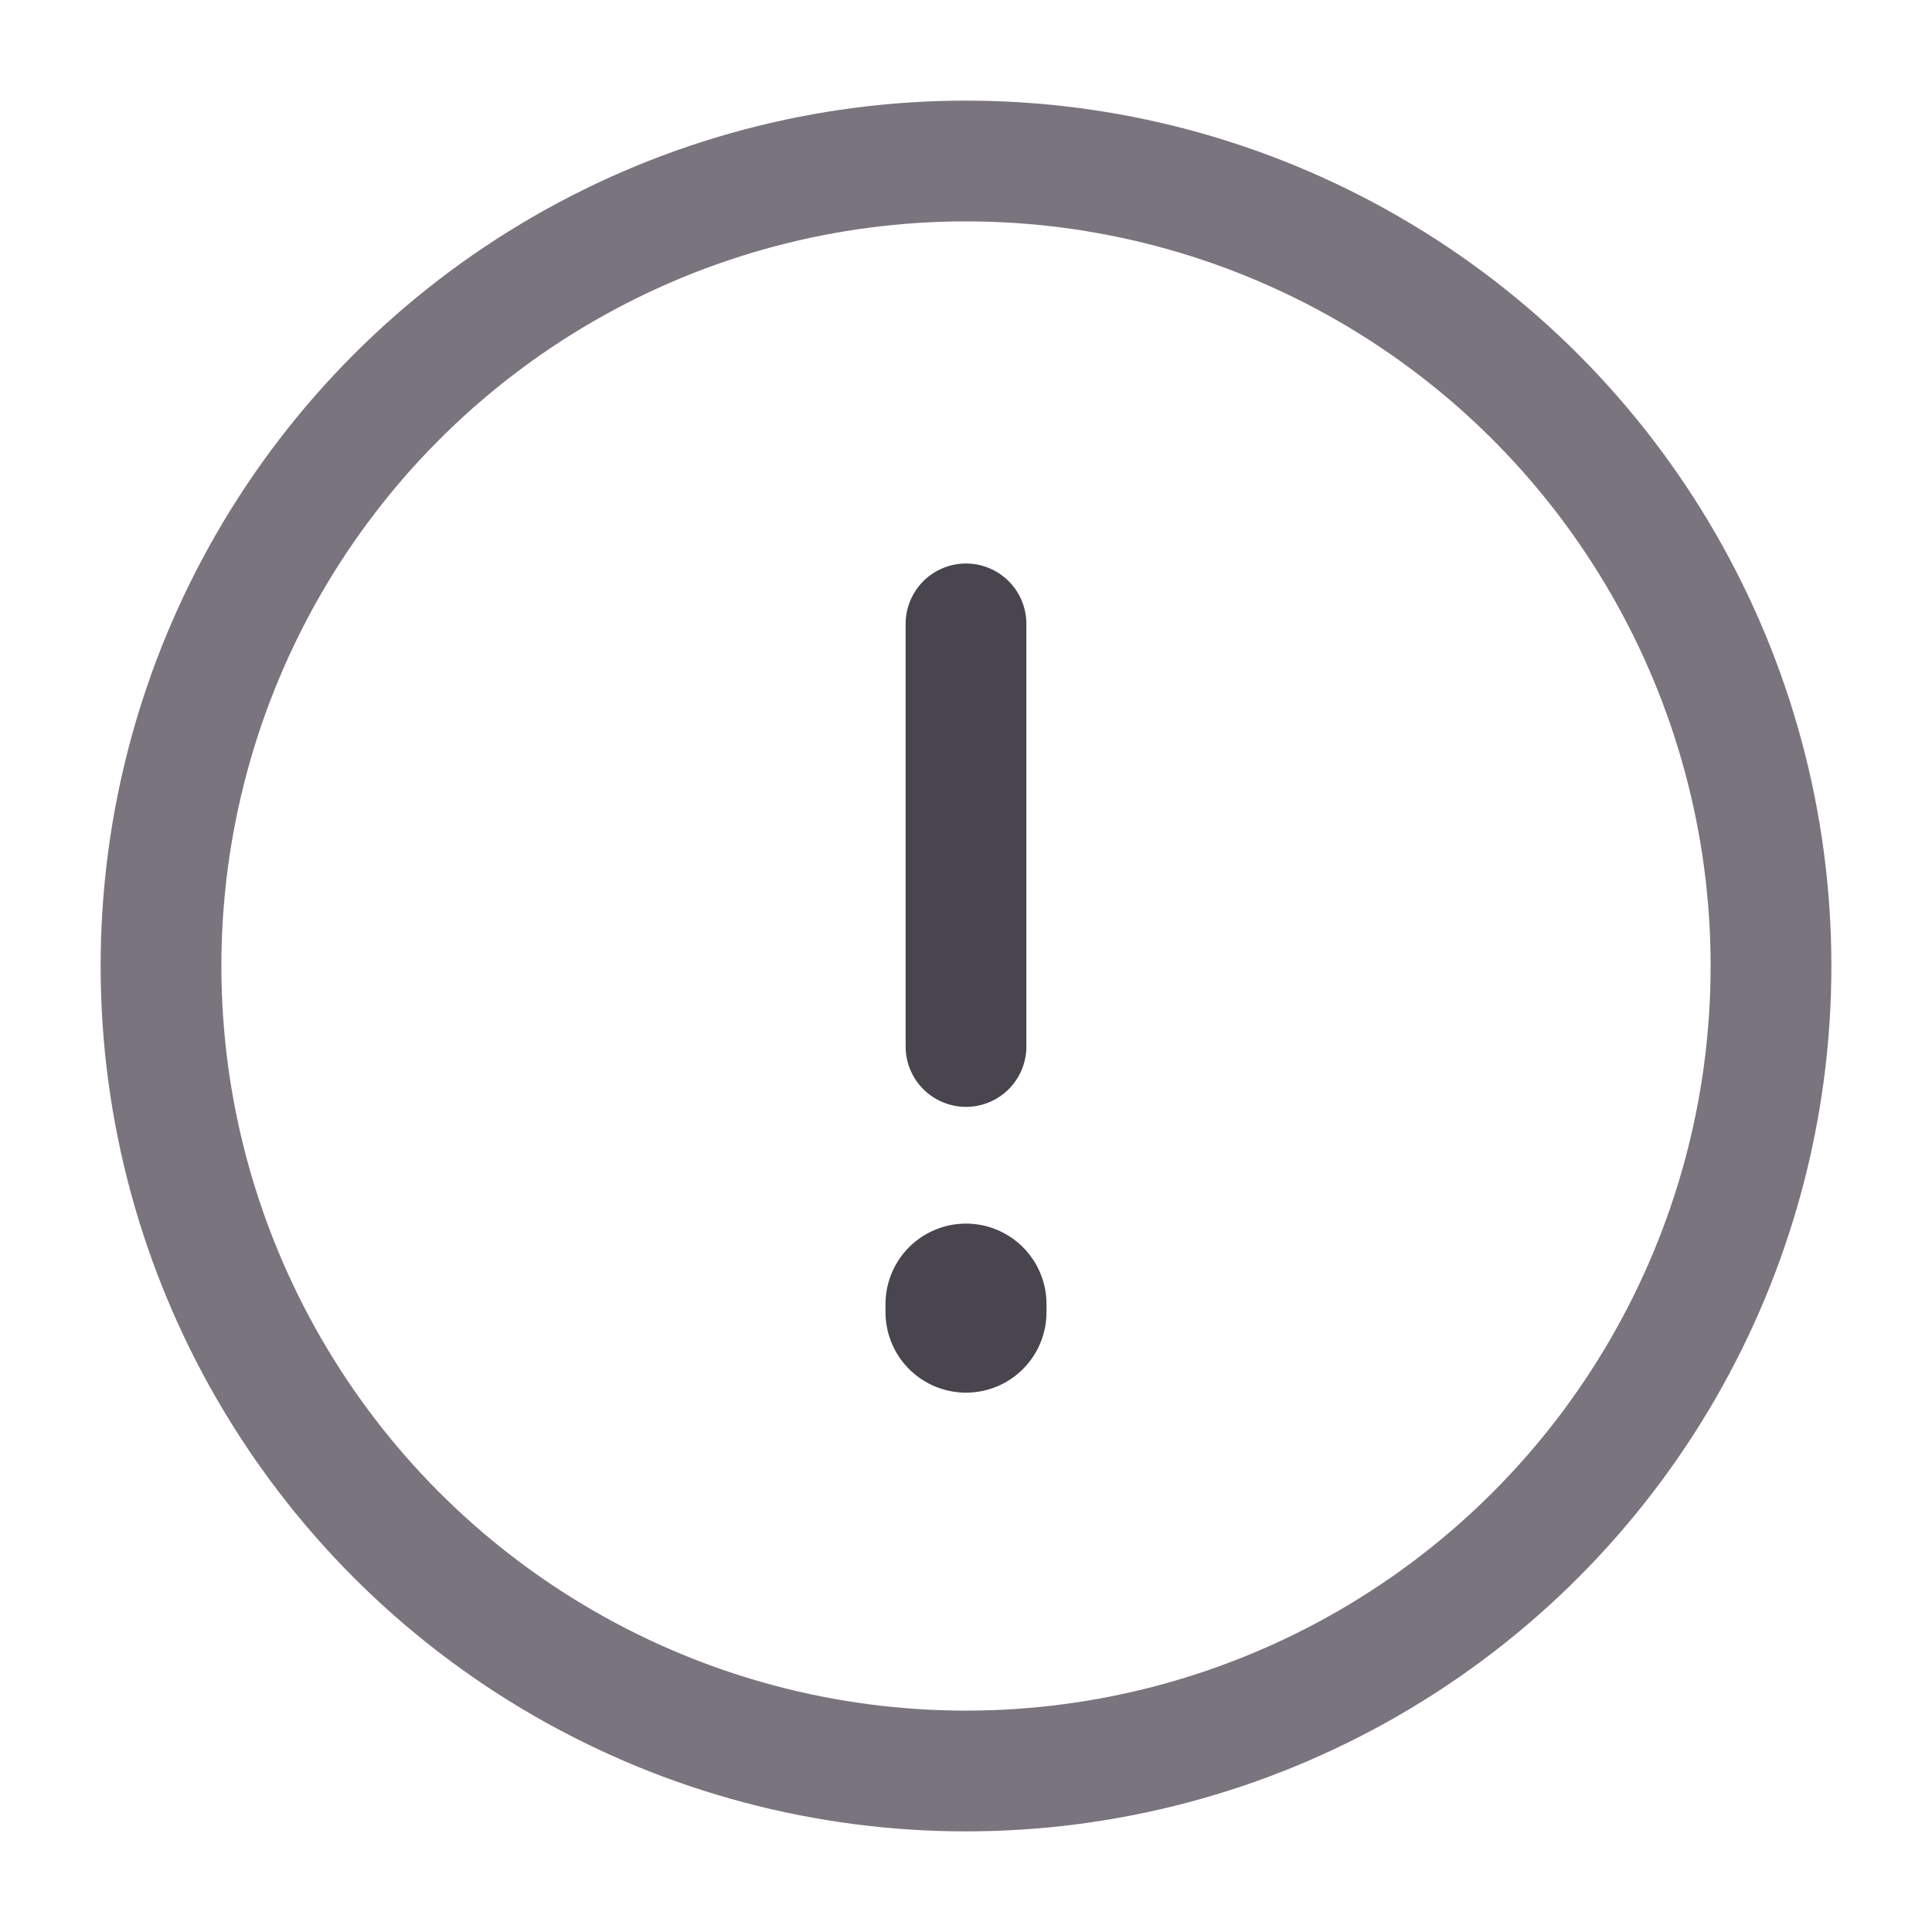 <svg width="24" height="24" viewBox="0 0 24 24" fill="none" xmlns="http://www.w3.org/2000/svg">
<path d="M12 7.75V13" stroke="#49454F" stroke-width="1.5" stroke-linecap="round" stroke-linejoin="round"/>
<path d="M12 16.2V16.3" stroke="#49454F" stroke-width="2" stroke-linecap="round" stroke-linejoin="round"/>
<circle cx="12" cy="12" r="10" stroke="#79747E" stroke-width="1.5"/>
</svg>
